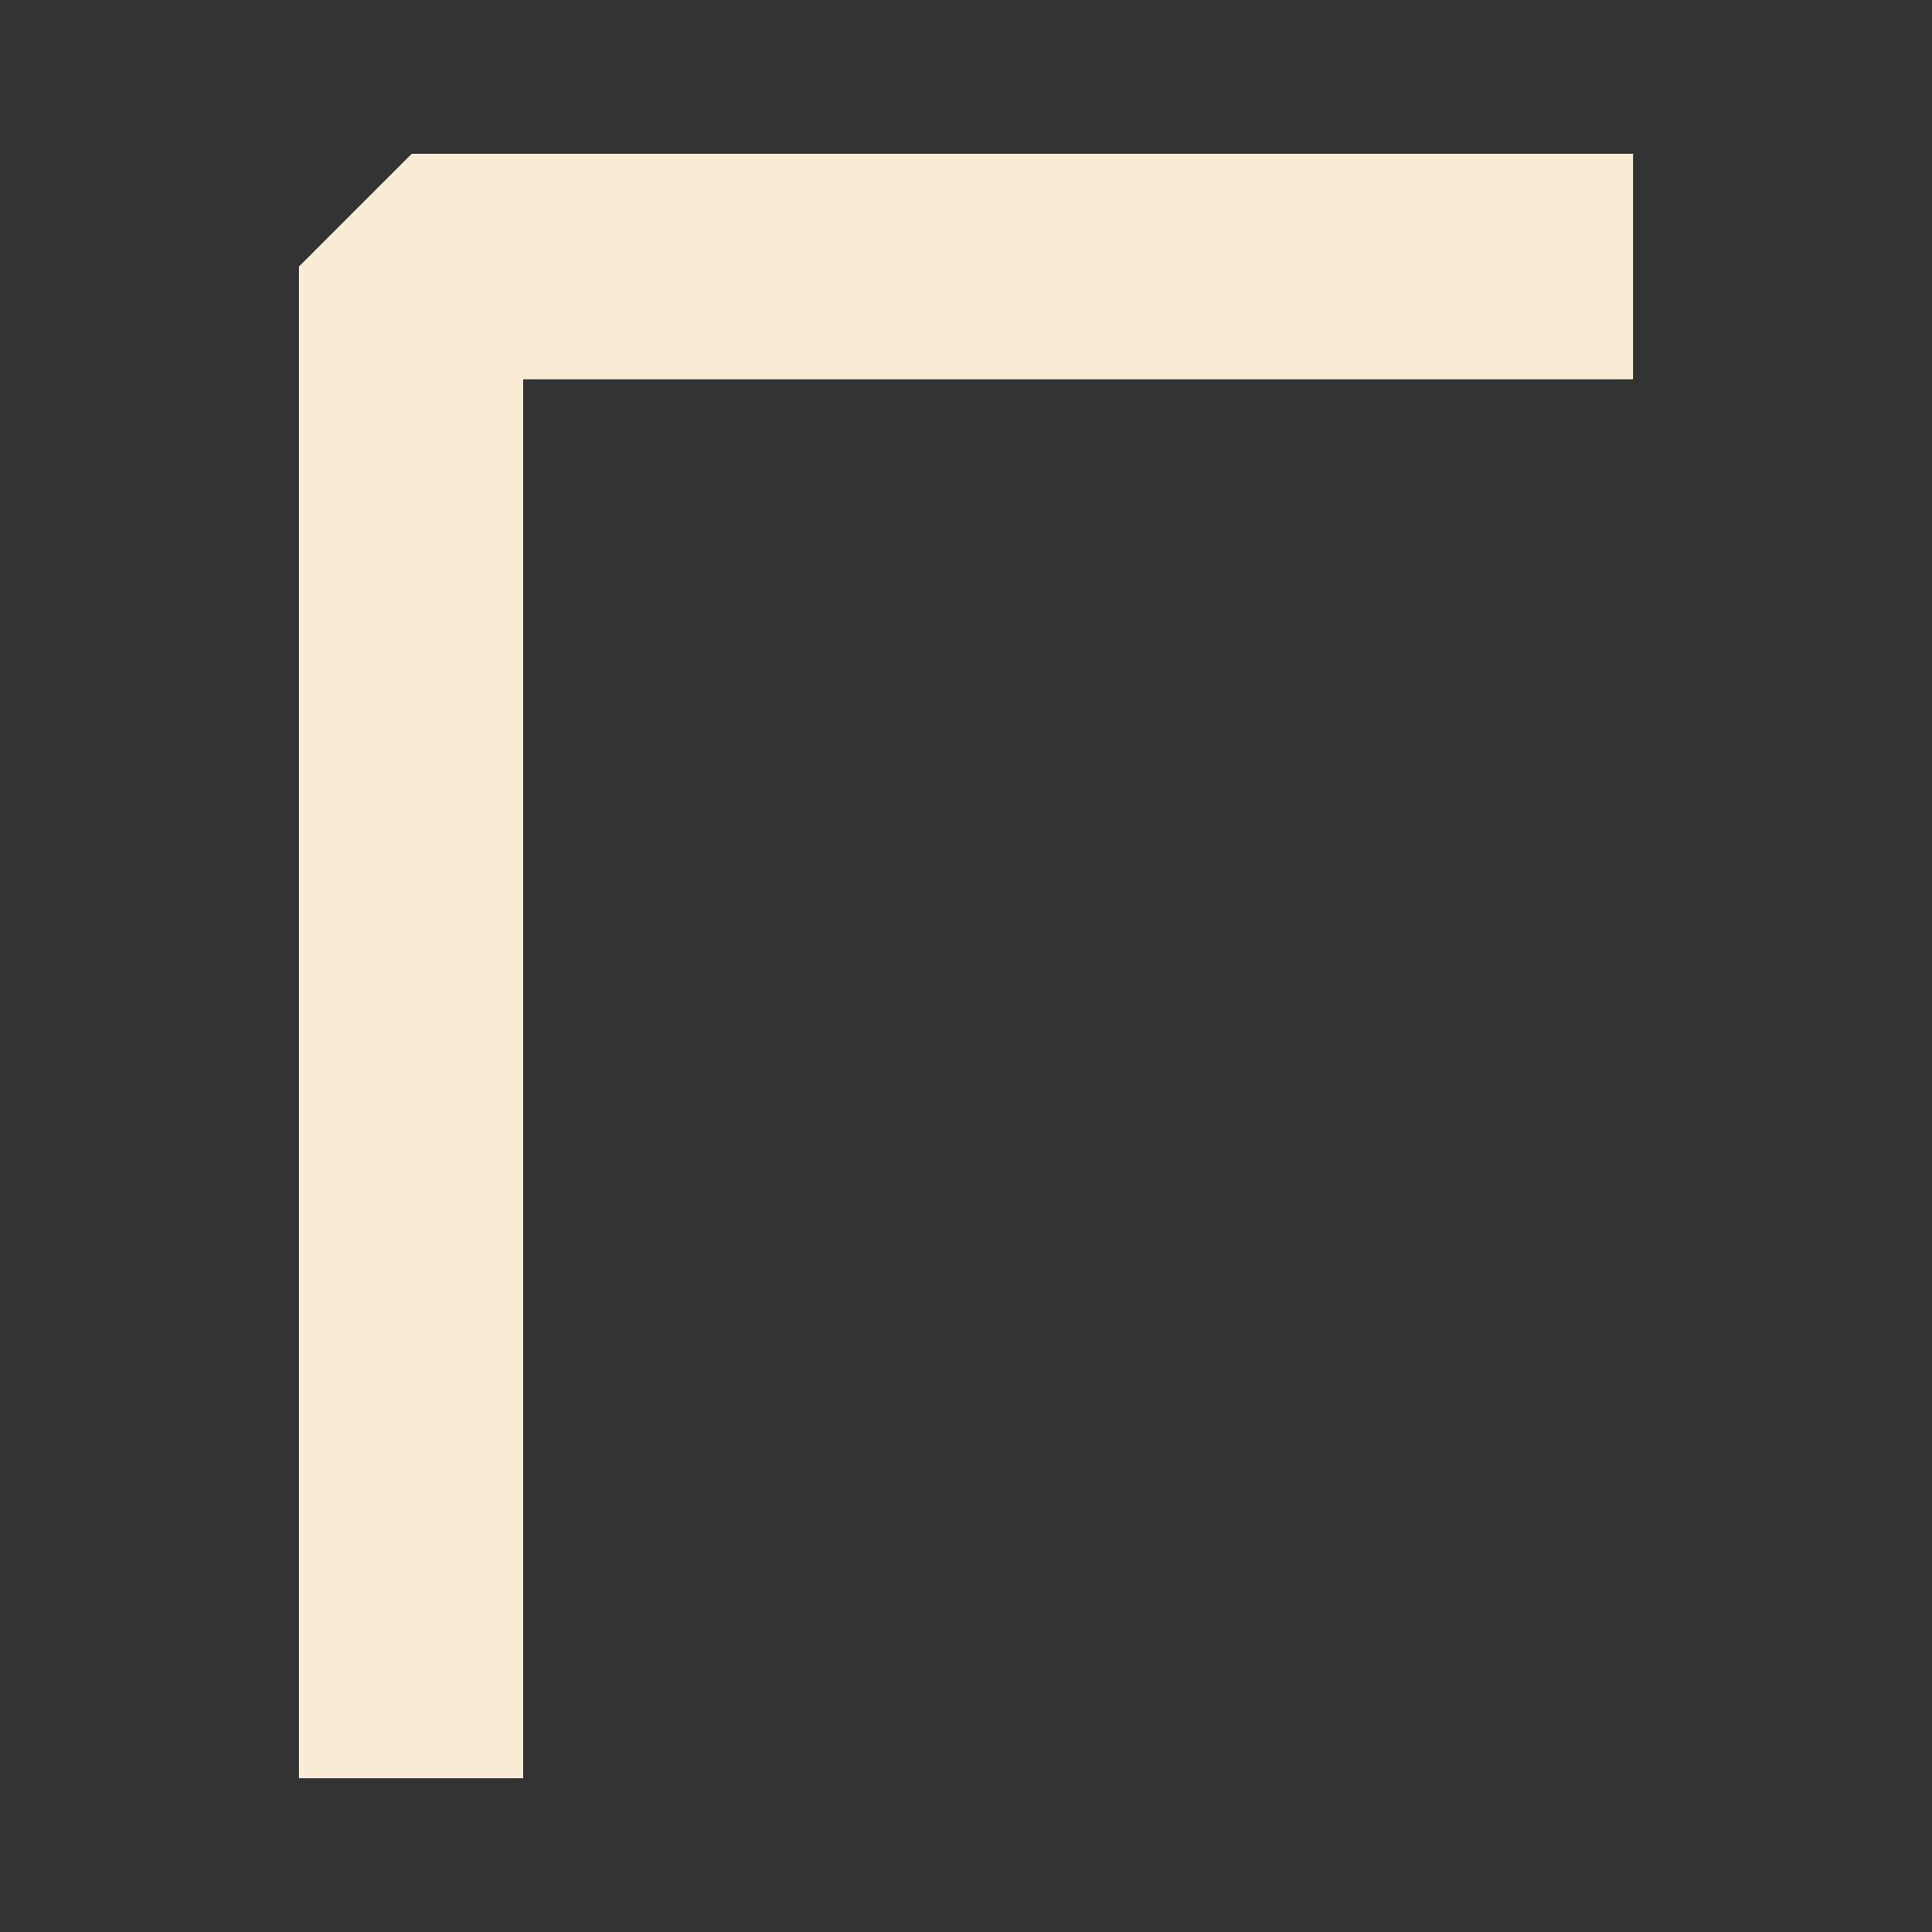 <?xml version="1.0" encoding="UTF-8"?>
<svg id="Layer_1" xmlns="http://www.w3.org/2000/svg" version="1.1" viewBox="0 0 137 137">
  <rect x="0" y="0" width="137" height="137" fill="#333333" stroke="none"/>
  <!-- Generator: Adobe Illustrator 29.1.0, SVG Export Plug-In . SVG Version: 2.1.0 Build 142)  -->
  <defs>
    <style>
      .st0 {
        fill: #faebd7;
      }
    </style>
  </defs>
  <polygon class="st0" points="37.1 126.1 21.2 126.1 21.2 18.9 29.2 10.9 115.8 10.9 115.8 26.9 37.1 26.9 37.1 126.1"/>
</svg>